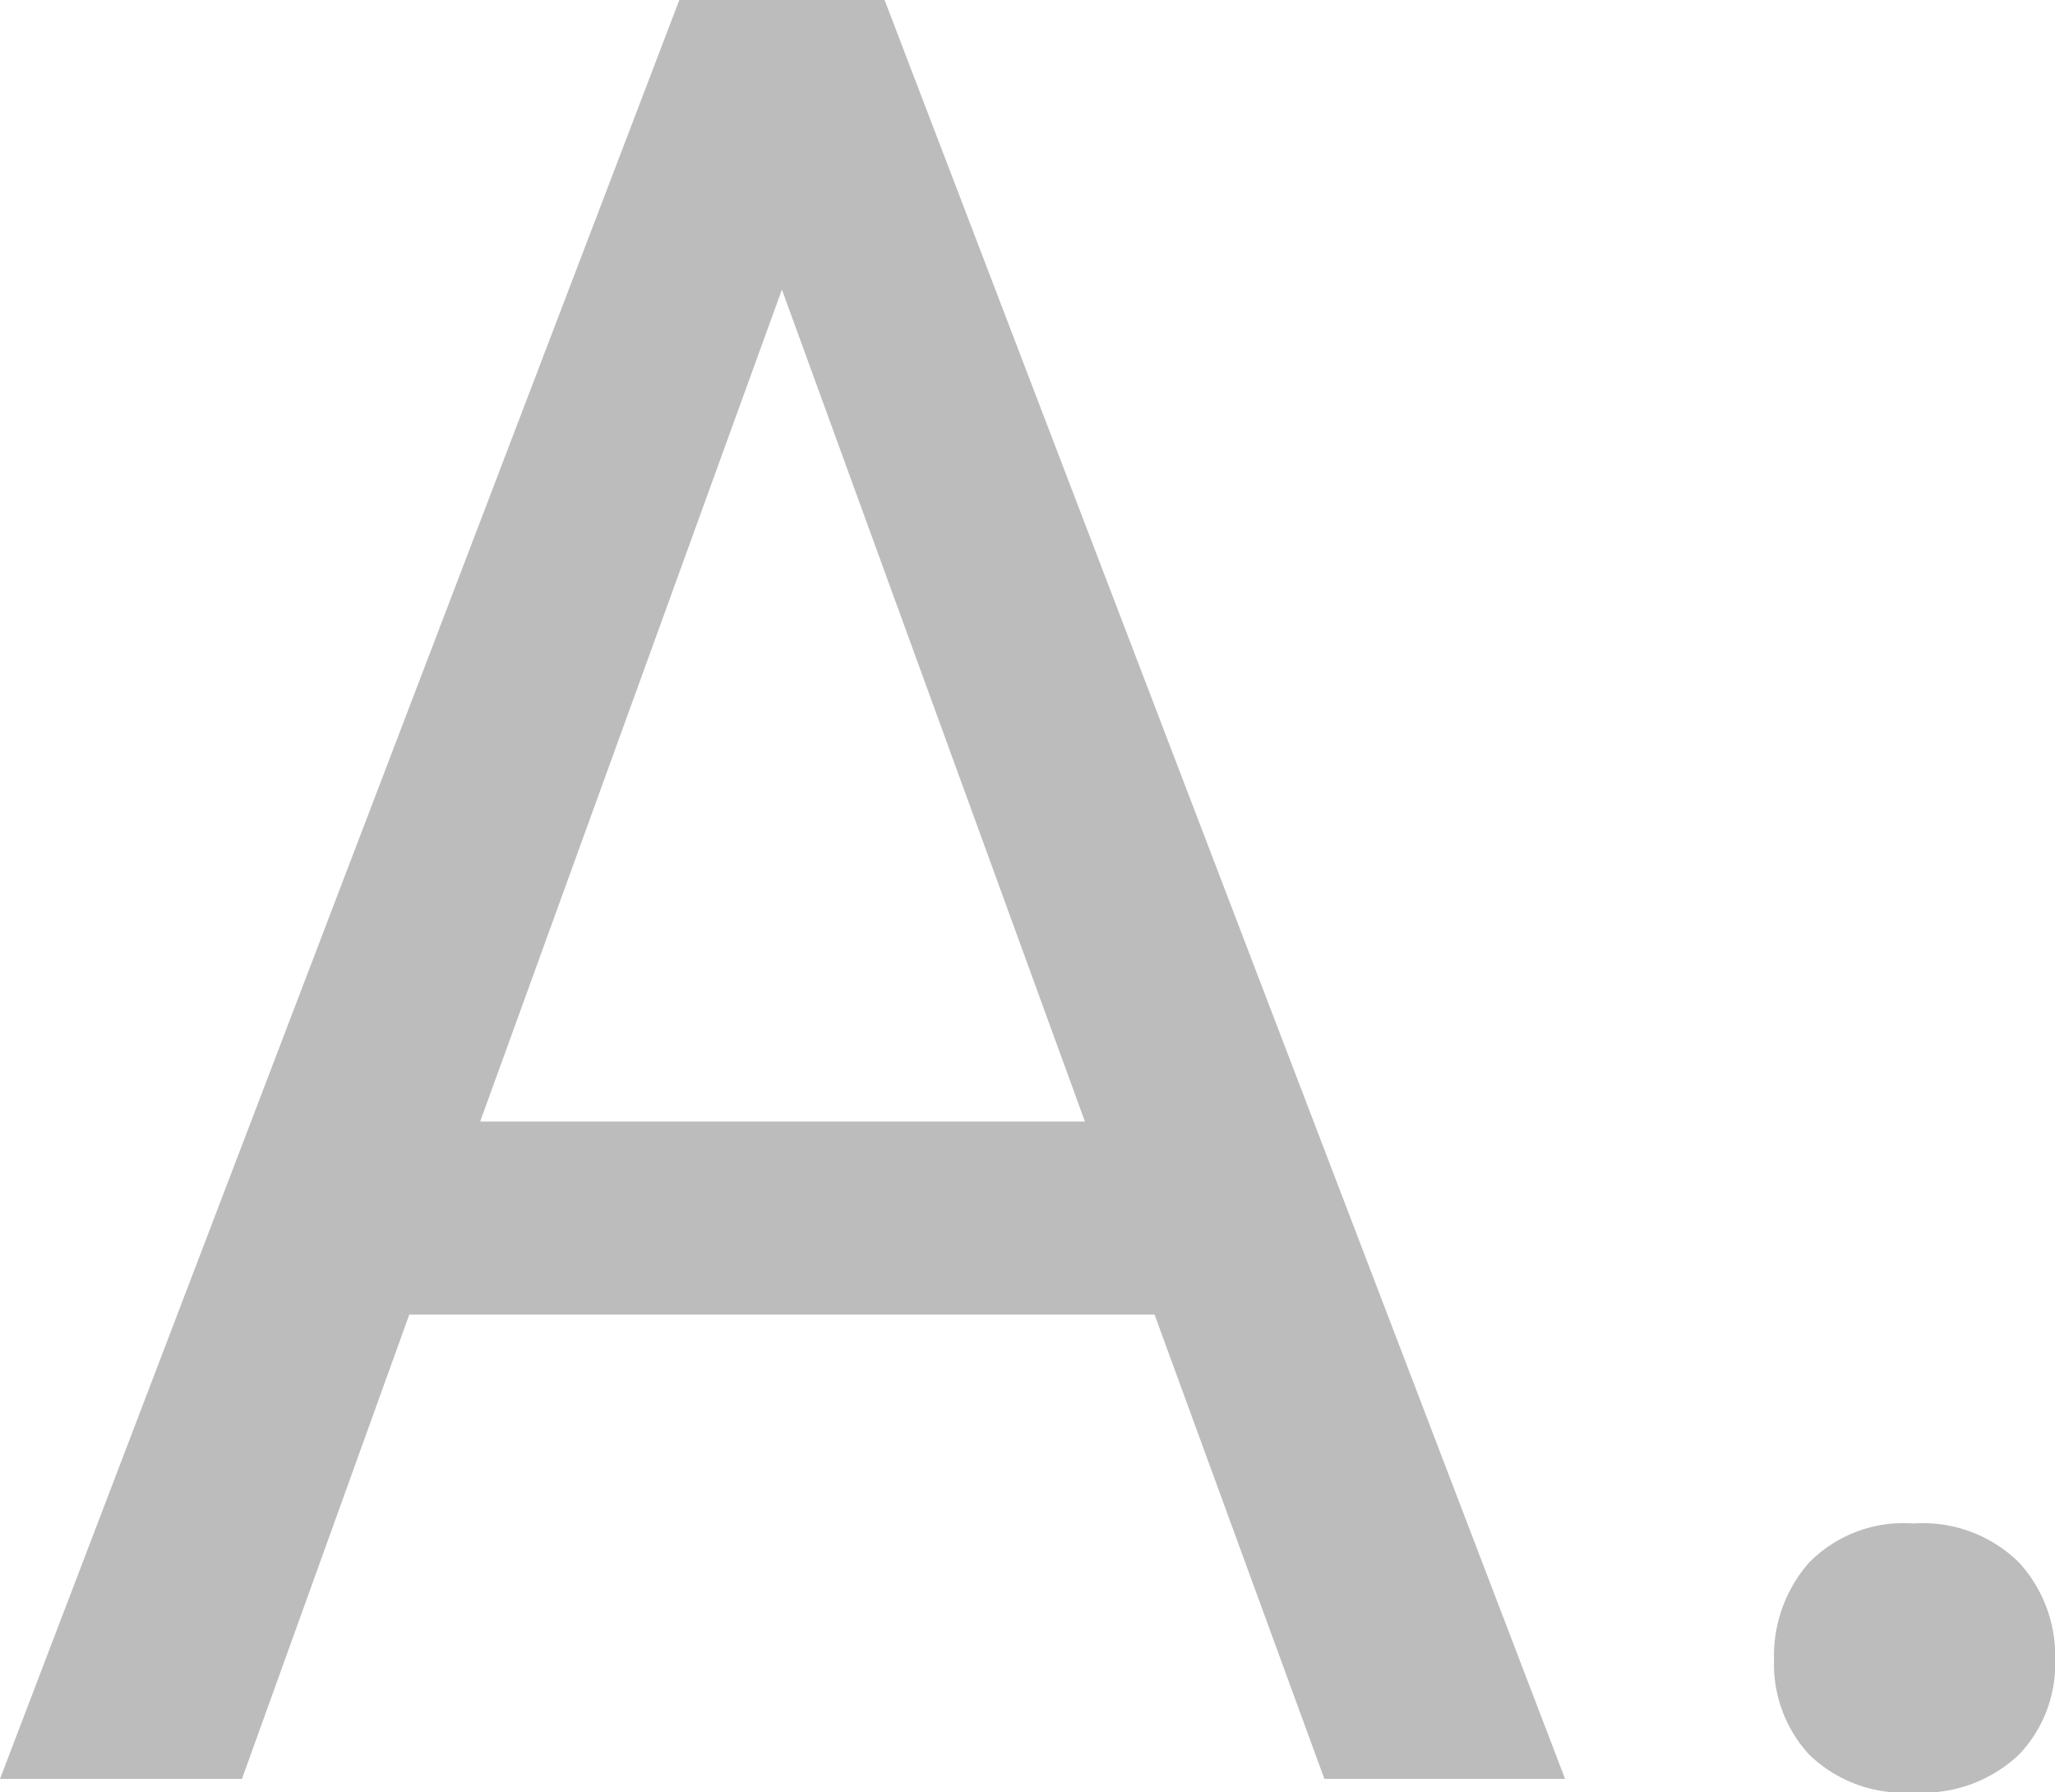 <svg xmlns="http://www.w3.org/2000/svg" width="24.639" height="21.489" viewBox="0 0 24.639 21.489"><path d="M14.253-5.566H5.317L3.311,0H.41L8.555-21.328h2.461L19.175,0H16.289ZM6.167-7.881h7.251L9.785-17.856ZM21.68-1.421A1.7,1.7,0,0,1,22.1-2.593a1.591,1.591,0,0,1,1.252-.469,1.638,1.638,0,0,1,1.267.469,1.663,1.663,0,0,1,.432,1.172,1.573,1.573,0,0,1-.432,1.128A1.668,1.668,0,0,1,23.35.161,1.619,1.619,0,0,1,22.1-.293,1.6,1.6,0,0,1,21.68-1.421Z" transform="translate(-0.41 21.328)" fill="#bcbcbc"/></svg>